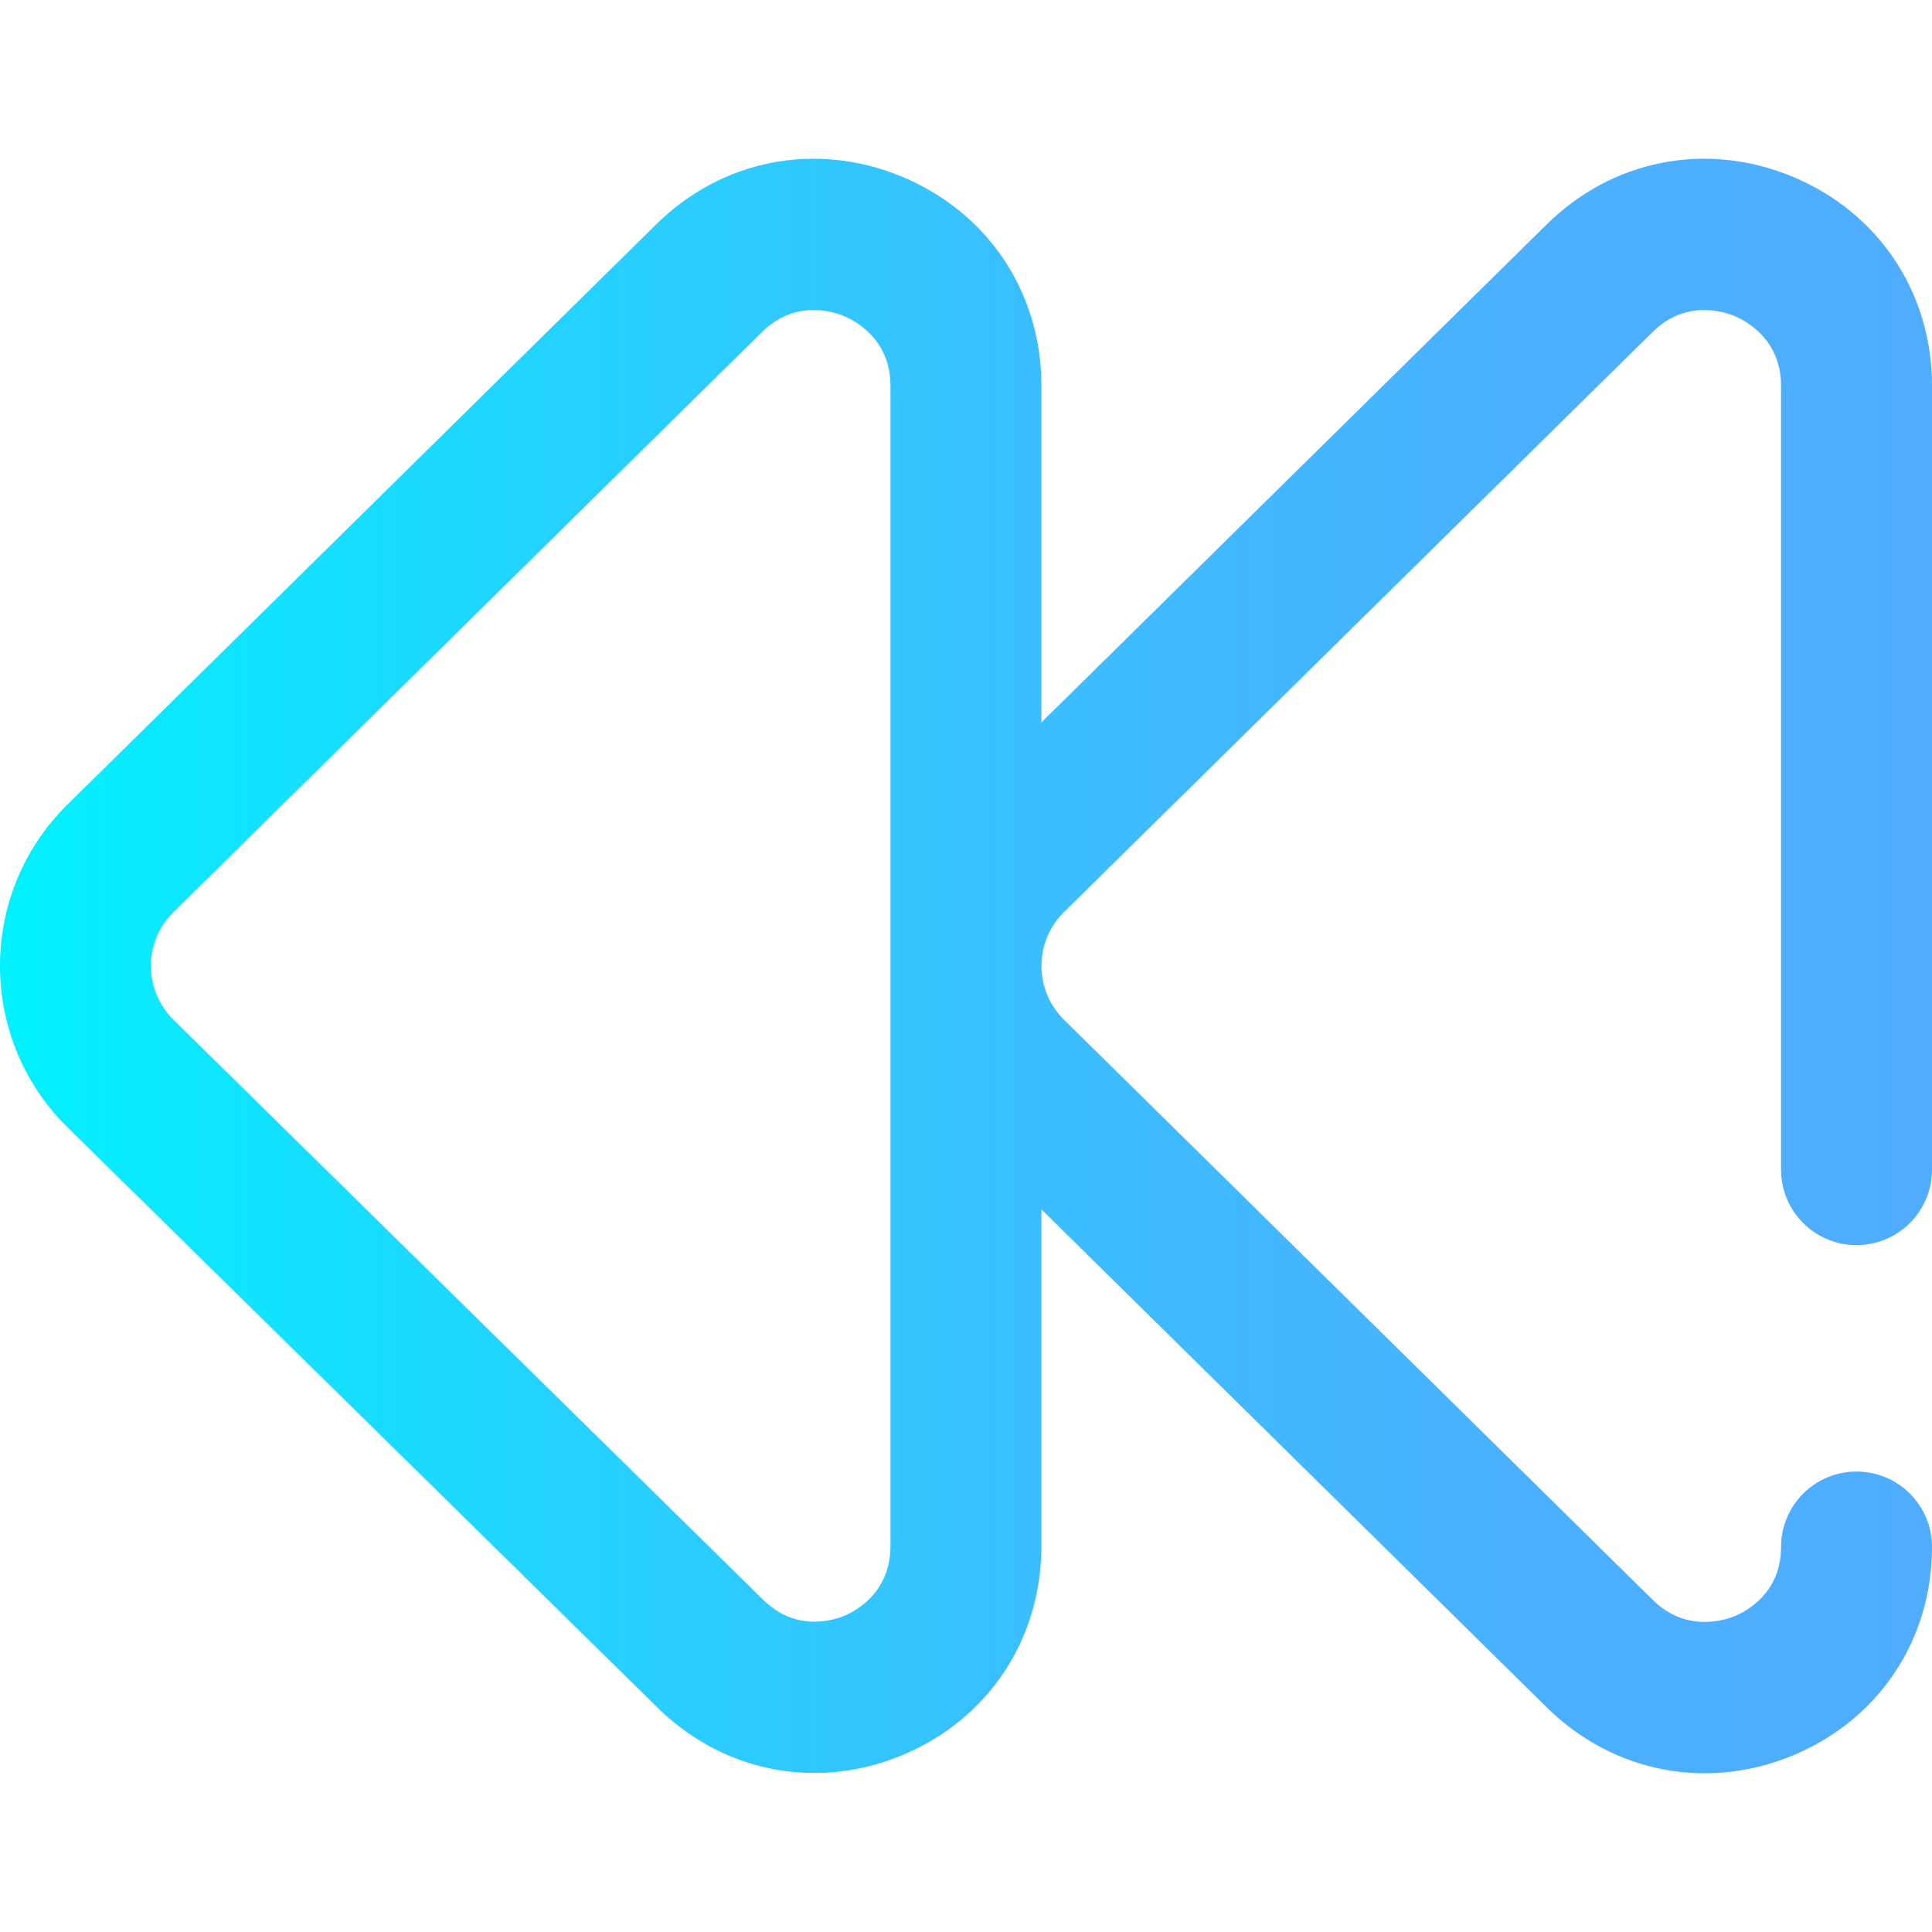<?xml version="1.0" encoding="iso-8859-1"?>
<!-- Generator: Adobe Illustrator 19.0.0, SVG Export Plug-In . SVG Version: 6.00 Build 0)  -->
<svg version="1.1" id="Capa_1" xmlns="http://www.w3.org/2000/svg" xmlns:xlink="http://www.w3.org/1999/xlink" x="0px" y="0px"
	 viewBox="0 0 512 512" style="enable-background:new 0 0 512 512;" xml:space="preserve">
<linearGradient id="SVGID_1_" gradientUnits="userSpaceOnUse" x1="-0.003" y1="258.025" x2="511.967" y2="258.025" gradientTransform="matrix(1 0 0 -1 0.003 514.04)">
	<stop  offset="0" style="stop-color:#00F2FE"/>
	<stop  offset="0.021" style="stop-color:#03EFFE"/>
	<stop  offset="0.293" style="stop-color:#24D2FE"/>
	<stop  offset="0.554" style="stop-color:#3CBDFE"/>
	<stop  offset="0.796" style="stop-color:#4AB0FE"/>
	<stop  offset="1" style="stop-color:#4FACFE"/>
</linearGradient>
<path style="fill:url(#SVGID_1_);" d="M491.999,329.969c11.047,0,20.001-8.955,20.001-20.001V102.224
	c0-24.734-14.197-45.979-37.051-55.44c-22.828-9.452-47.853-4.481-65.333,12.962l-133.63,131.694v-89.215
	c0-24.734-14.198-45.98-37.051-55.441c-22.826-9.448-47.852-4.481-65.332,12.964L17.64,213.447
	c-0.036,0.035-0.071,0.071-0.107,0.106C-5.845,236.944-5.844,275,17.535,298.389c0.04,0.04,0.08,0.08,0.121,0.12l156.248,153.682
	c11.617,11.589,26.543,17.667,41.926,17.666c7.732,0,15.583-1.536,23.18-4.683c22.807-9.442,36.975-30.696,36.975-55.469V320.5
	l133.616,131.669c11.67,11.653,26.677,17.765,42.153,17.765c7.786,0,15.695-1.549,23.35-4.719
	c22.757-9.422,36.894-30.589,36.894-55.24c0-11.047-8.955-20.001-20.001-20.001c-11.047,0-20.001,8.955-20.001,20.001
	c0,12.278-9.333,17.097-12.193,18.28c-2.911,1.206-13.102,4.448-21.956-4.41c-0.036-0.037-0.072-0.073-0.109-0.108L281.794,270.063
	c-7.729-7.783-7.729-20.398,0-28.184L437.74,88.194c0.036-0.036,0.072-0.072,0.108-0.107c8.767-8.774,18.901-5.543,21.798-4.342
	c2.897,1.199,12.351,6.076,12.351,18.48v207.744C471.998,321.015,480.952,329.969,491.999,329.969z M235.984,409.706
	c0,12.46-9.395,17.317-12.274,18.51c-2.856,1.182-12.854,4.362-21.581-4.372c-0.041-0.04-0.082-0.081-0.123-0.121L45.783,270.066
	c-7.732-7.783-7.733-20.4-0.003-28.187L201.726,88.194c0.036-0.036,0.073-0.072,0.109-0.108c8.766-8.772,18.9-5.541,21.797-4.342
	s12.351,6.077,12.351,18.48L235.984,409.706L235.984,409.706z"/>
<g>
</g>
<g>
</g>
<g>
</g>
<g>
</g>
<g>
</g>
<g>
</g>
<g>
</g>
<g>
</g>
<g>
</g>
<g>
</g>
<g>
</g>
<g>
</g>
<g>
</g>
<g>
</g>
<g>
</g>
</svg>
